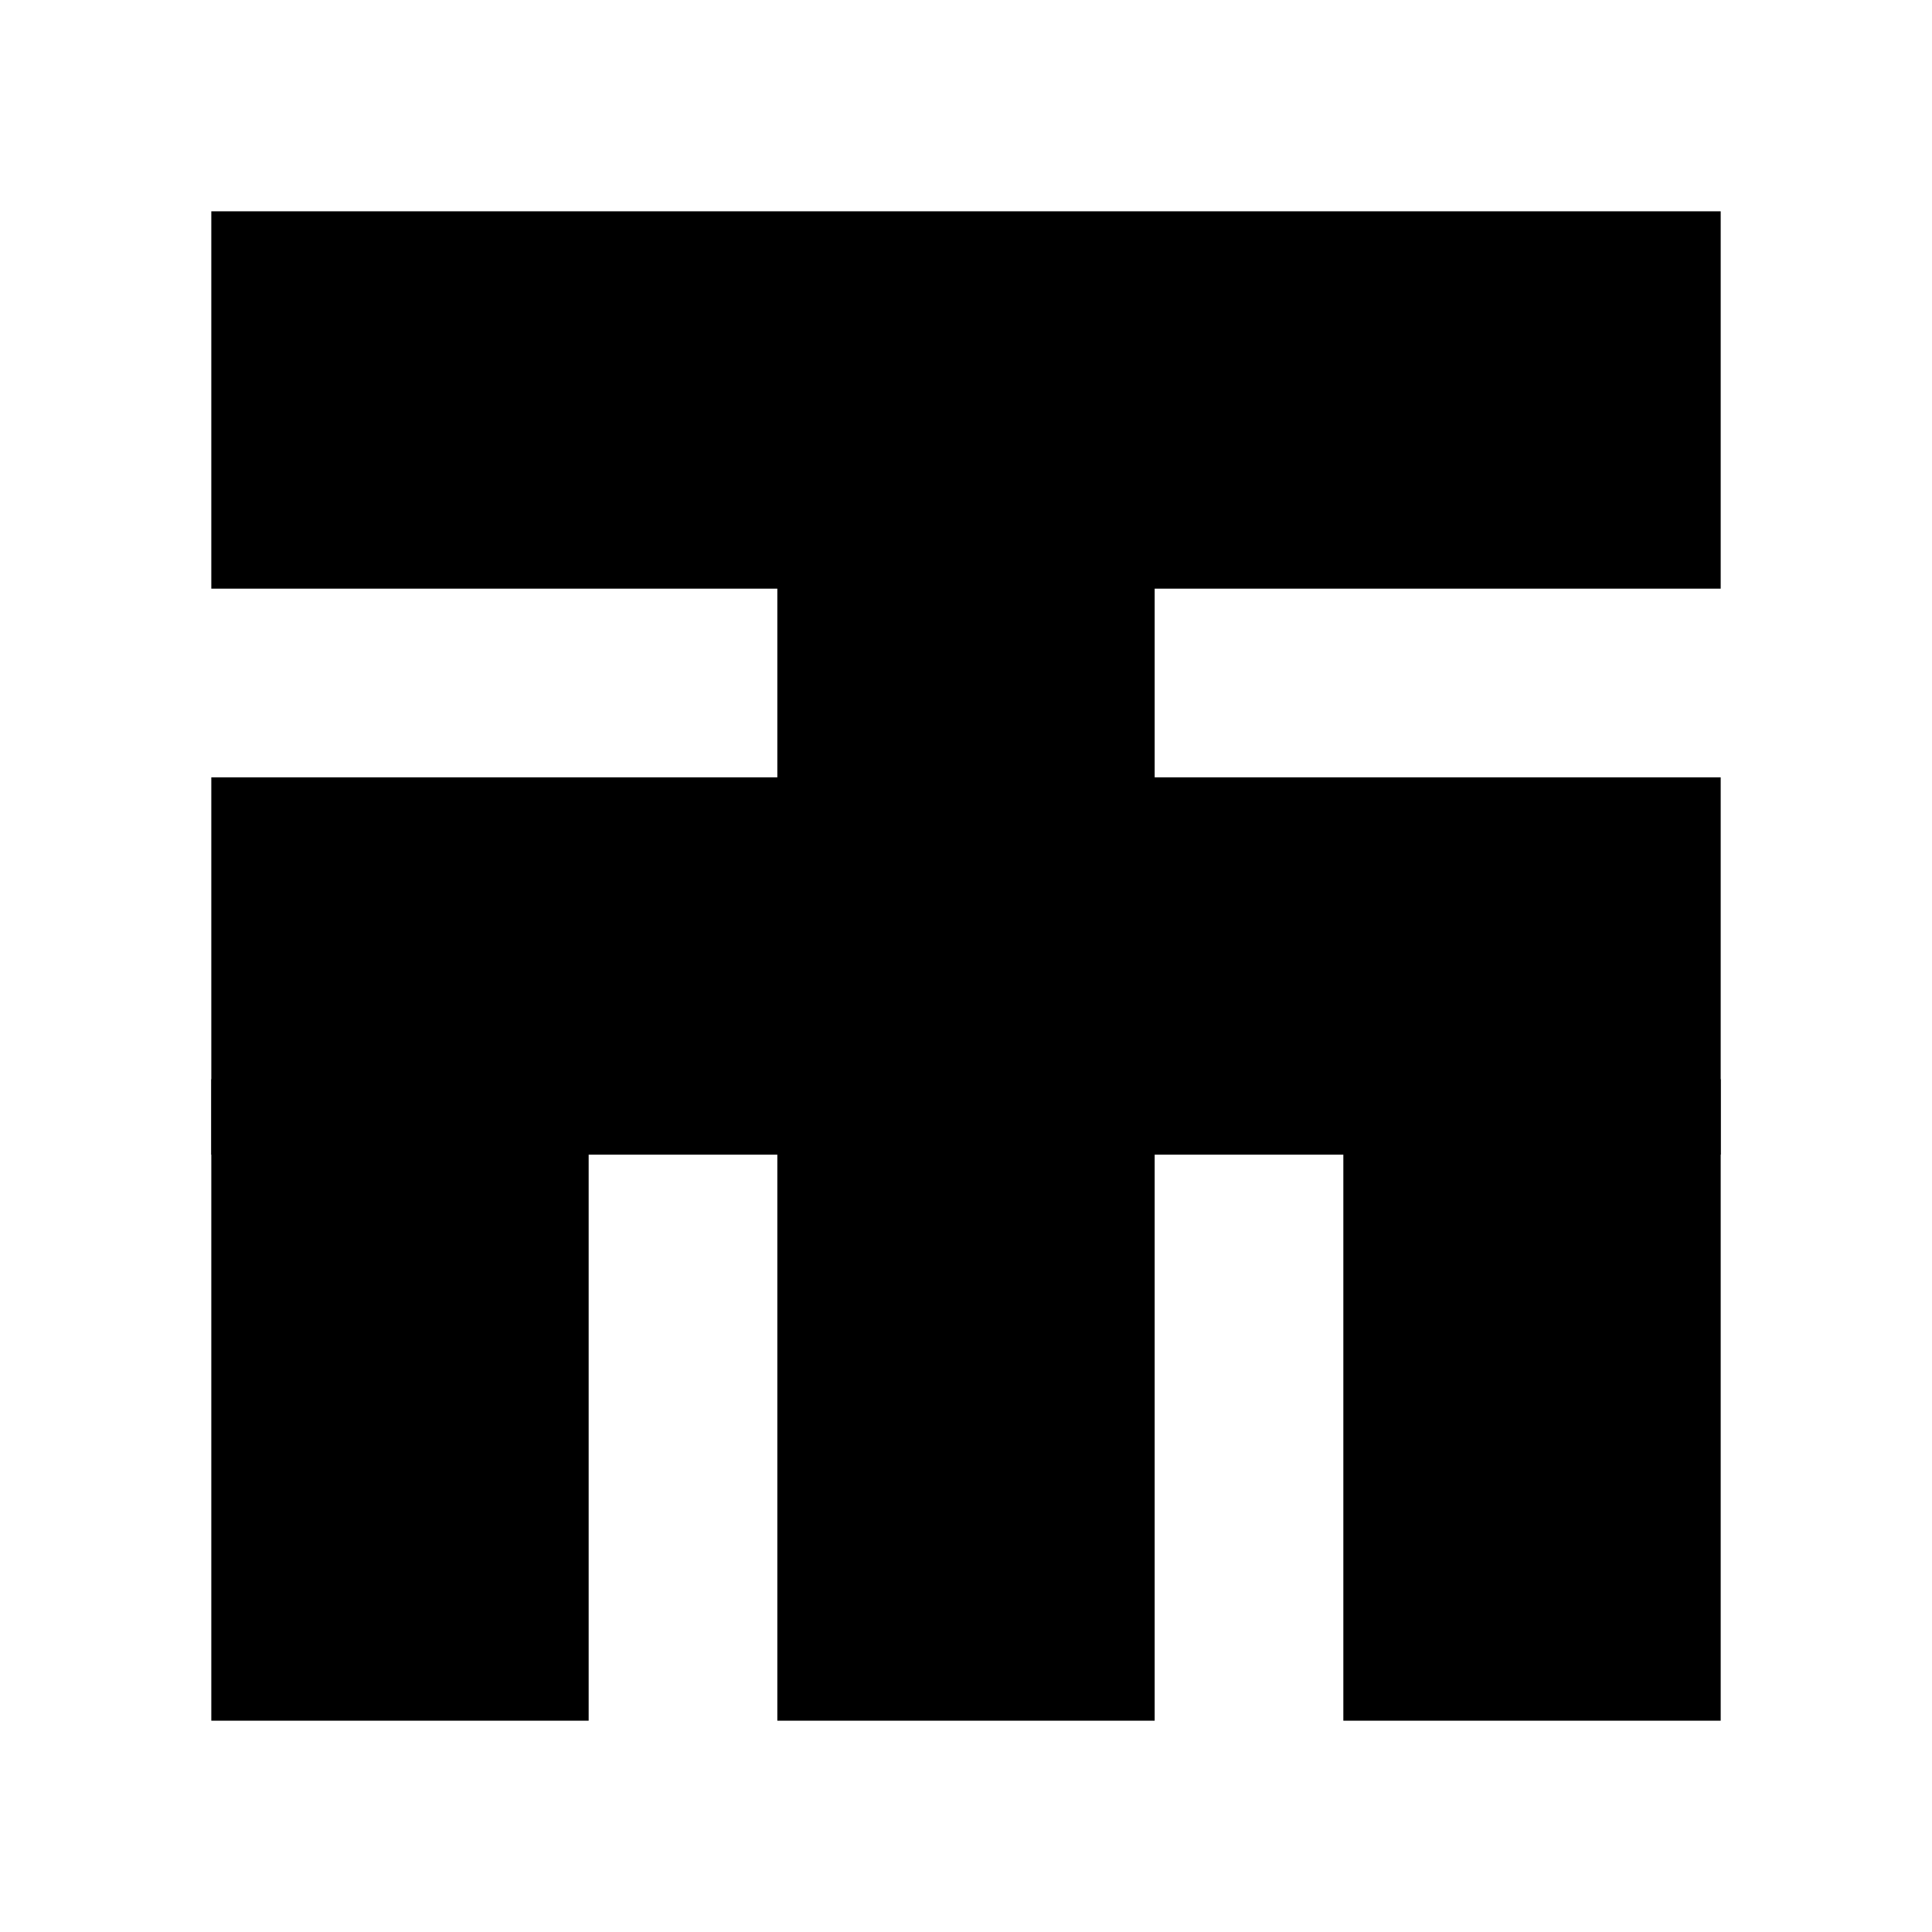 <!-- created with inkscape (http://www.inkscape.org/) -->
<svg viewBox="0 0 512 512" xmlns="http://www.w3.org/2000/svg">
  <style>
    rect {
      @media (prefers-color-scheme: dark)  { fill: white; }
      @media (prefers-color-scheme: light) { fill: black; }
    }
  </style>
  <rect width="100" height="170" x="356" y="286" />
  <rect width="100" height="170" x="206" y="286" />
  <rect width="100" height="170" x="56"  y="286" />
  <rect width="400" height="100" x="56"  y="206" />
  <rect width="100" height="90"  x="206" y="136" />
  <rect width="400" height="100" x="56"  y="56"  />
</svg>

